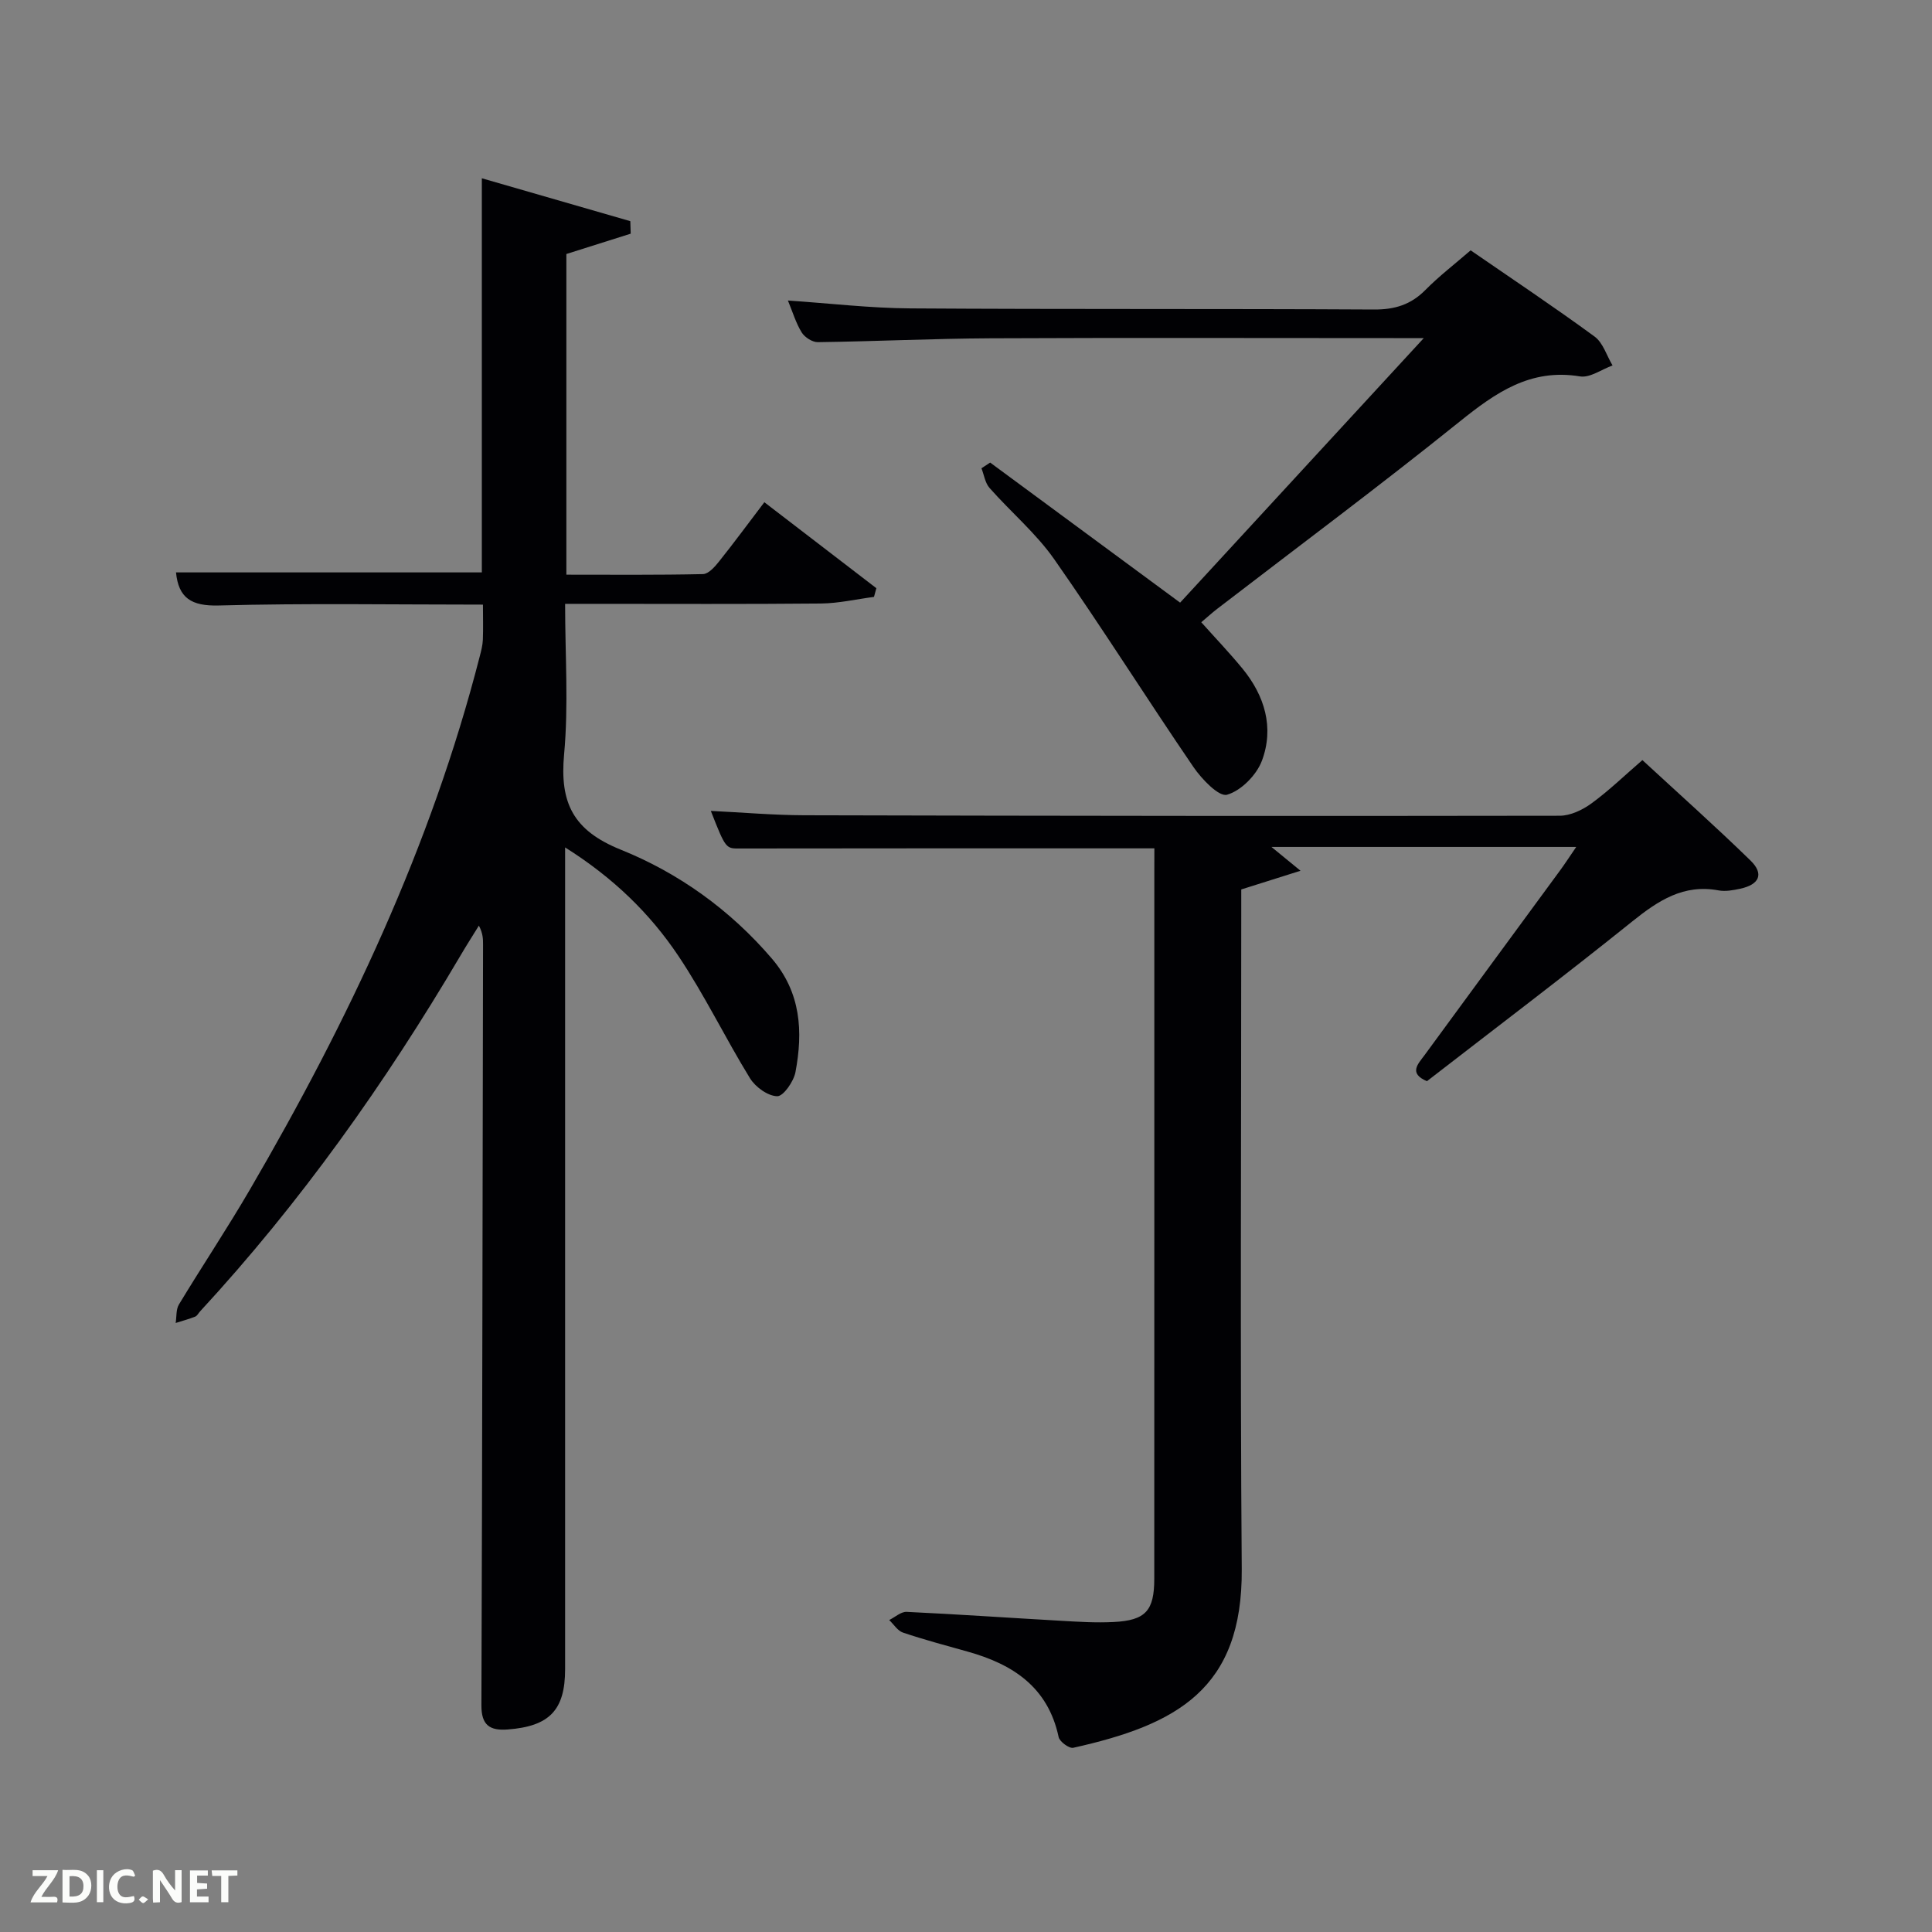<svg enable-background="new 0 0 400 400" viewBox="0 0 400 400" xmlns="http://www.w3.org/2000/svg"><rect x="0" y="0" width="400" height="400" fill="#808080" stroke="none"/><path d="m99.99 125.18c-18.73 0-36.72-.31-54.68.18-5.73.16-8.35-1.58-8.87-6.85h63.32c0-26.91 0-53.84 0-81.6 10.54 3.04 20.64 5.96 30.74 8.88.03.86.05 1.73.08 2.59-4.35 1.38-8.71 2.75-13.32 4.21v66.39c9.45 0 18.87.09 28.3-.12 1.13-.03 2.44-1.51 3.31-2.61 3.1-3.88 6.05-7.89 9.38-12.27 7.89 6.06 15.54 11.93 23.19 17.8-.16.6-.32 1.2-.49 1.8-3.66.48-7.31 1.33-10.97 1.37-15.66.15-31.32.07-46.99.07-1.8 0-3.6 0-5.99 0 0 10.64.73 20.98-.21 31.16-.92 10 1.83 15.74 11.72 19.73 12.01 4.84 22.67 12.47 31.3 22.56 6.02 7.04 6.47 15.1 4.88 23.51-.37 1.94-2.5 5-3.77 4.98-1.93-.03-4.51-1.89-5.63-3.7-5.13-8.34-9.4-17.23-14.84-25.35-5.91-8.83-13.53-16.22-23.45-22.46v6.17 163.96c0 8.5-3.25 11.84-11.9 12.49-3.71.28-5.45-.9-5.43-5.01.18-52.48.24-104.97.34-157.45 0-1.16 0-2.32-.86-3.97-1.29 2.09-2.62 4.16-3.86 6.28-15.51 26.31-33.1 51.11-53.86 73.58-.34.37-.6.92-1.01 1.09-1.32.52-2.7.89-4.05 1.32.21-1.29.05-2.81.68-3.84 4.82-7.97 10-15.73 14.69-23.78 20.33-34.87 37.52-71.11 47.59-110.41.29-1.12.59-2.26.64-3.4.09-2.32.02-4.63.02-7.3z" fill="#010104"/><path d="m239 175.64c-29.11 0-57.41-.02-85.72.03-2.98.01-2.98.22-6.11-7.78 6.63.32 12.97.88 19.31.9 52.14.13 104.29.19 156.43.1 2.22 0 4.73-1.2 6.58-2.55 3.6-2.62 6.83-5.76 10.55-8.97 7.6 7.02 15.15 13.74 22.38 20.79 2.84 2.77 1.86 4.98-2.13 5.84-1.45.31-3.04.61-4.46.35-7.26-1.36-12.5 2.1-17.87 6.41-14 11.25-28.33 22.09-42.53 33.09-3.87-1.64-1.81-3.6-.51-5.37 9.33-12.75 18.7-25.48 28.05-38.23 1.05-1.43 2.02-2.93 3.37-4.9-21.3 0-42.01 0-63.1 0 1.67 1.37 3.23 2.65 6.02 4.93-4.56 1.44-8.02 2.53-12.27 3.87v5.27c0 45.15-.24 90.3.1 135.44.19 24.89-13.49 32.23-34.88 37-.84.19-2.83-1.27-3.03-2.22-2.2-10.35-9.49-15.09-18.87-17.7-4.47-1.25-8.96-2.45-13.36-3.93-1.11-.37-1.91-1.71-2.85-2.6 1.21-.59 2.44-1.75 3.62-1.69 10.62.5 21.23 1.24 31.85 1.84 3.65.21 7.33.45 10.98.26 6.65-.33 8.43-2.34 8.43-8.97.01-23.32.01-46.65.01-69.97 0-25.32 0-50.65 0-75.97.01-1.81.01-3.6.01-5.27z" fill="#010104"/><path d="m205 95.77c12.95 9.55 25.91 19.1 39.33 29 16.31-17.71 32.93-35.76 50.45-54.77-2.79 0-4.51 0-6.22 0-27.81 0-55.63-.09-83.44.04-11.93.06-23.86.64-35.79.8-1.13.02-2.72-1-3.34-2-1.2-1.94-1.87-4.22-2.86-6.62 8.65.58 17.03 1.58 25.41 1.63 31.98.21 63.96.05 95.93.23 4.3.03 7.64-1 10.66-4.06 2.79-2.83 5.98-5.27 9.35-8.19 8.59 5.92 17.26 11.7 25.66 17.85 1.76 1.29 2.5 3.95 3.72 5.98-2.25.81-4.67 2.61-6.74 2.27-10.29-1.7-17.48 3.38-24.96 9.39-16.46 13.24-33.41 25.86-50.16 38.74-1.04.8-2.02 1.7-3.29 2.77 2.92 3.27 5.86 6.34 8.55 9.62 4.6 5.62 6.56 12.21 4.01 19.04-1.11 2.97-4.32 6.23-7.23 7.05-1.68.48-5.25-3.24-6.96-5.75-9.73-14.25-18.92-28.87-28.81-43-3.78-5.4-9-9.78-13.4-14.77-.92-1.04-1.13-2.7-1.67-4.07.59-.37 1.19-.78 1.8-1.18z" fill="#010104"/><g fill="#fbfcfa"><path d="m37.59 393.81c-.92.31-1.52.05-2-.78-.7-1.2-1.52-2.34-2.47-3.78v4.59c-.55.03-.95.05-1.41.07-.03-.37-.06-.64-.06-.91 0-1.91 0-3.81 0-5.7 1.13-.41 1.77-.03 2.29.91.62 1.11 1.38 2.14 2.31 3.19v-4.2h1.35v6.61z"/><path d="m12.94 393.88v-6.75c1.9.19 3.93-.54 5.37 1.29.8 1.01.78 2.88.03 3.97-1.37 1.97-3.4 1.51-5.4 1.49m1.45-1.22c2.04.12 2.92-.58 2.89-2.21-.03-1.51-.98-2.19-2.89-2z"/><path d="m11.81 393.87h-5.49c.68-2.18 2.47-3.48 3.51-5.45h-3.08v-1.21h5.29c-.71 2.13-2.44 3.48-3.47 5.51.86 0 1.63.04 2.39-.01.79-.05 1.14.21.85 1.16"/><path d="m39.33 393.86v-6.61h3.7v1.07h-2.22v1.52c.68.04 1.34.09 2.07.13v1.07c-.72.05-1.38.09-2.1.14v1.48h2.4v1.19h-3.85z"/><path d="m27.71 388.56c-1.15-.3-2.46-.61-3.1.64-.37.73-.41 1.93-.06 2.67.63 1.35 1.99.93 3.17.68.35.94-.01 1.32-.93 1.46-1.62.25-3.05-.27-3.76-1.48-.72-1.24-.6-3.03.31-4.17.88-1.11 2.71-1.7 4-1.16.32.13.44.74.65 1.12-.1.08-.19.16-.28.24"/><path d="m49.15 387.24v1.07c-.59.02-1.17.05-1.87.08v5.44h-1.48v-5.44h-1.85c-.05-.4-.08-.73-.13-1.15z"/><path d="m20.06 387.21h1.33v6.62h-1.33z"/><path d="m30.68 393.25c-.49.38-.8.79-1.05.76-.32-.05-.6-.45-.9-.7.26-.24.51-.64.8-.67.29-.04.62.3 1.15.61"/></g></svg>